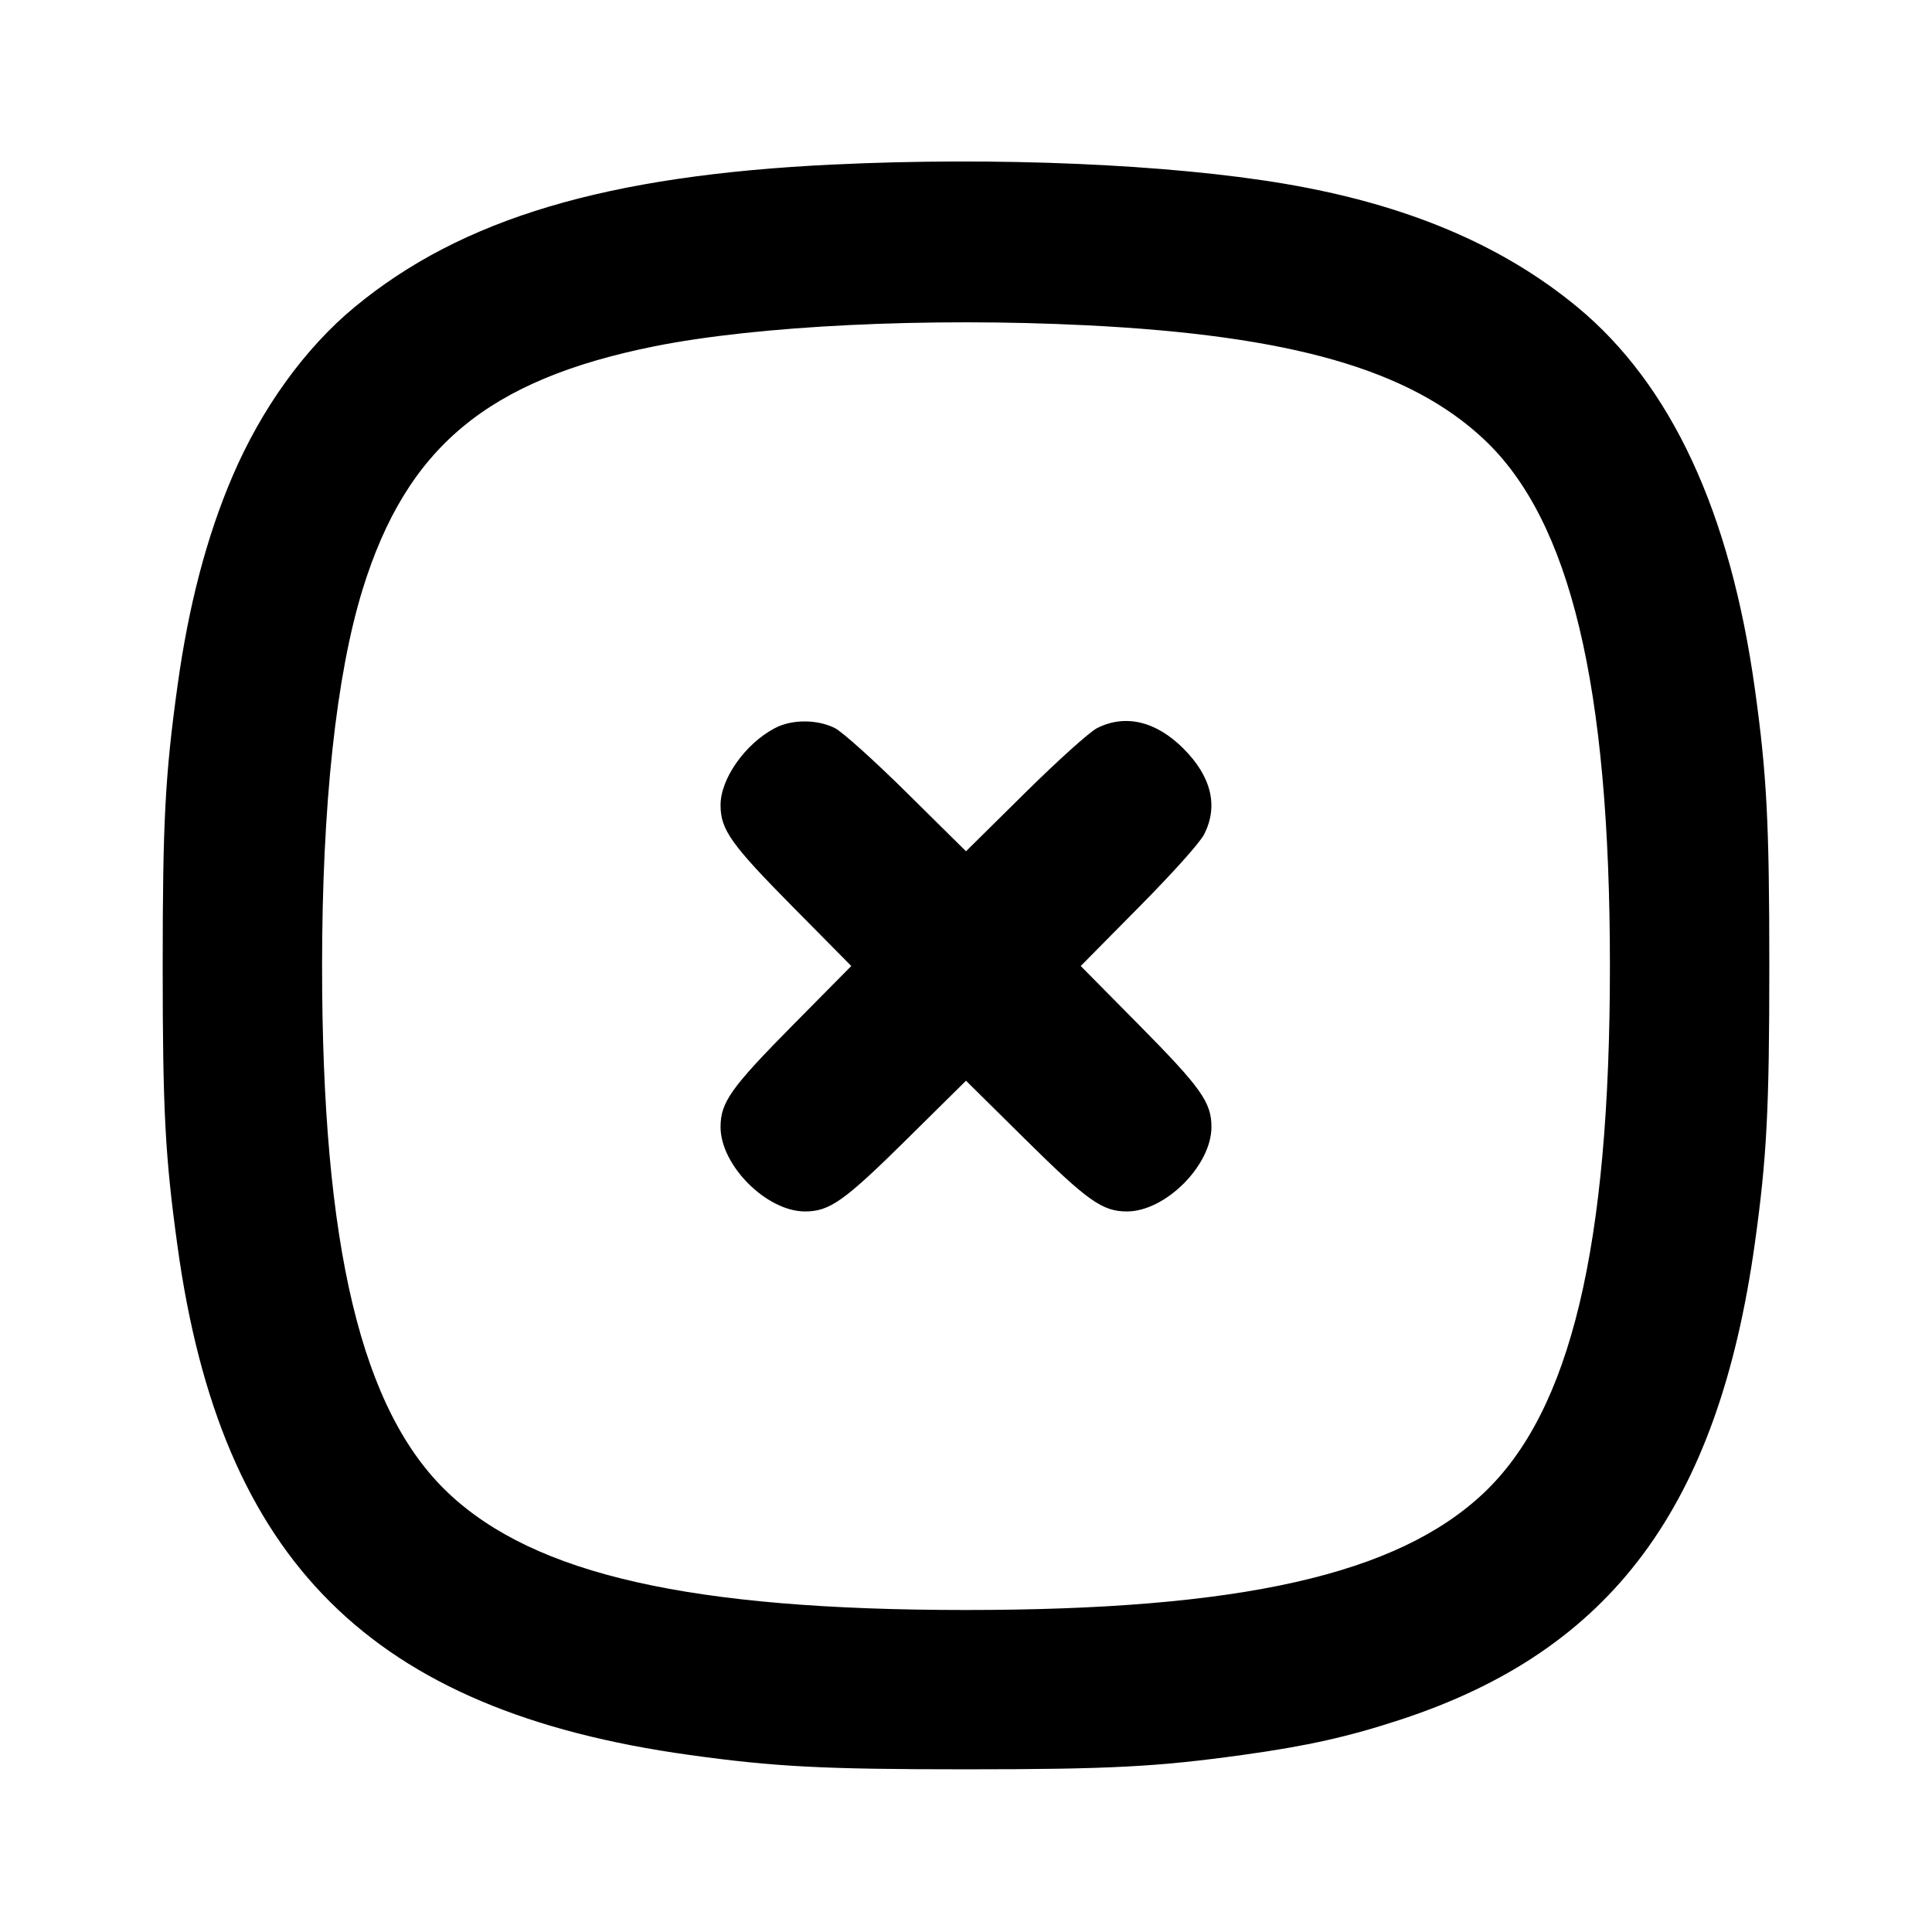 <svg xmlns="http://www.w3.org/2000/svg" width="24" height="24" viewBox="0 0 24 24" fill="none" stroke="currentColor" stroke-width="2" stroke-linecap="round" stroke-linejoin="round" class="icon icon-tabler icons-tabler-outline icon-tabler-square-rounded-x"><path d="M10.349 2.044 C 7.535 2.178,5.738 2.713,4.406 3.814 C 3.787 4.326,3.247 5.075,2.885 5.924 C 2.566 6.671,2.342 7.527,2.205 8.520 C 2.051 9.633,2.021 10.208,2.021 12.000 C 2.021 13.792,2.051 14.367,2.205 15.480 C 2.744 19.396,4.610 21.251,8.560 21.800 C 9.623 21.948,10.220 21.979,12.000 21.979 C 13.780 21.979,14.377 21.948,15.440 21.800 C 16.241 21.689,16.753 21.574,17.401 21.361 C 20.018 20.502,21.344 18.717,21.800 15.440 C 21.948 14.377,21.979 13.780,21.979 12.000 C 21.979 10.220,21.948 9.623,21.800 8.560 C 21.494 6.357,20.759 4.778,19.594 3.814 C 18.657 3.040,17.469 2.539,15.960 2.283 C 14.520 2.039,12.378 1.947,10.349 2.044 M13.500 4.041 C 16.040 4.168,17.512 4.591,18.435 5.458 C 19.509 6.468,19.999 8.517,19.999 12.000 C 19.999 15.490,19.511 17.527,18.430 18.548 C 17.356 19.562,15.410 20.000,11.992 20.000 C 8.581 19.999,6.644 19.561,5.570 18.548 C 4.489 17.527,4.001 15.490,4.001 12.000 C 4.001 10.005,4.176 8.385,4.505 7.320 C 5.052 5.555,6.056 4.719,8.129 4.302 C 9.412 4.045,11.521 3.942,13.500 4.041 M9.626 9.045 C 9.257 9.239,8.951 9.673,8.951 10.000 C 8.951 10.307,9.079 10.487,9.853 11.270 L 10.575 12.000 9.853 12.730 C 9.079 13.513,8.951 13.693,8.951 14.000 C 8.951 14.477,9.523 15.049,10.000 15.049 C 10.307 15.049,10.487 14.921,11.270 14.147 L 12.000 13.425 12.730 14.147 C 13.513 14.921,13.693 15.049,14.000 15.049 C 14.477 15.049,15.049 14.477,15.049 14.000 C 15.049 13.693,14.921 13.513,14.147 12.730 L 13.425 12.000 14.147 11.270 C 14.580 10.832,14.905 10.469,14.959 10.363 C 15.137 10.012,15.048 9.646,14.701 9.299 C 14.360 8.958,13.979 8.868,13.628 9.045 C 13.533 9.094,13.144 9.444,12.730 9.853 L 12.000 10.575 11.270 9.853 C 10.856 9.444,10.467 9.094,10.372 9.045 C 10.152 8.934,9.836 8.934,9.626 9.045 " stroke="none" fill="black" fill-rule="evenodd"></path></svg>